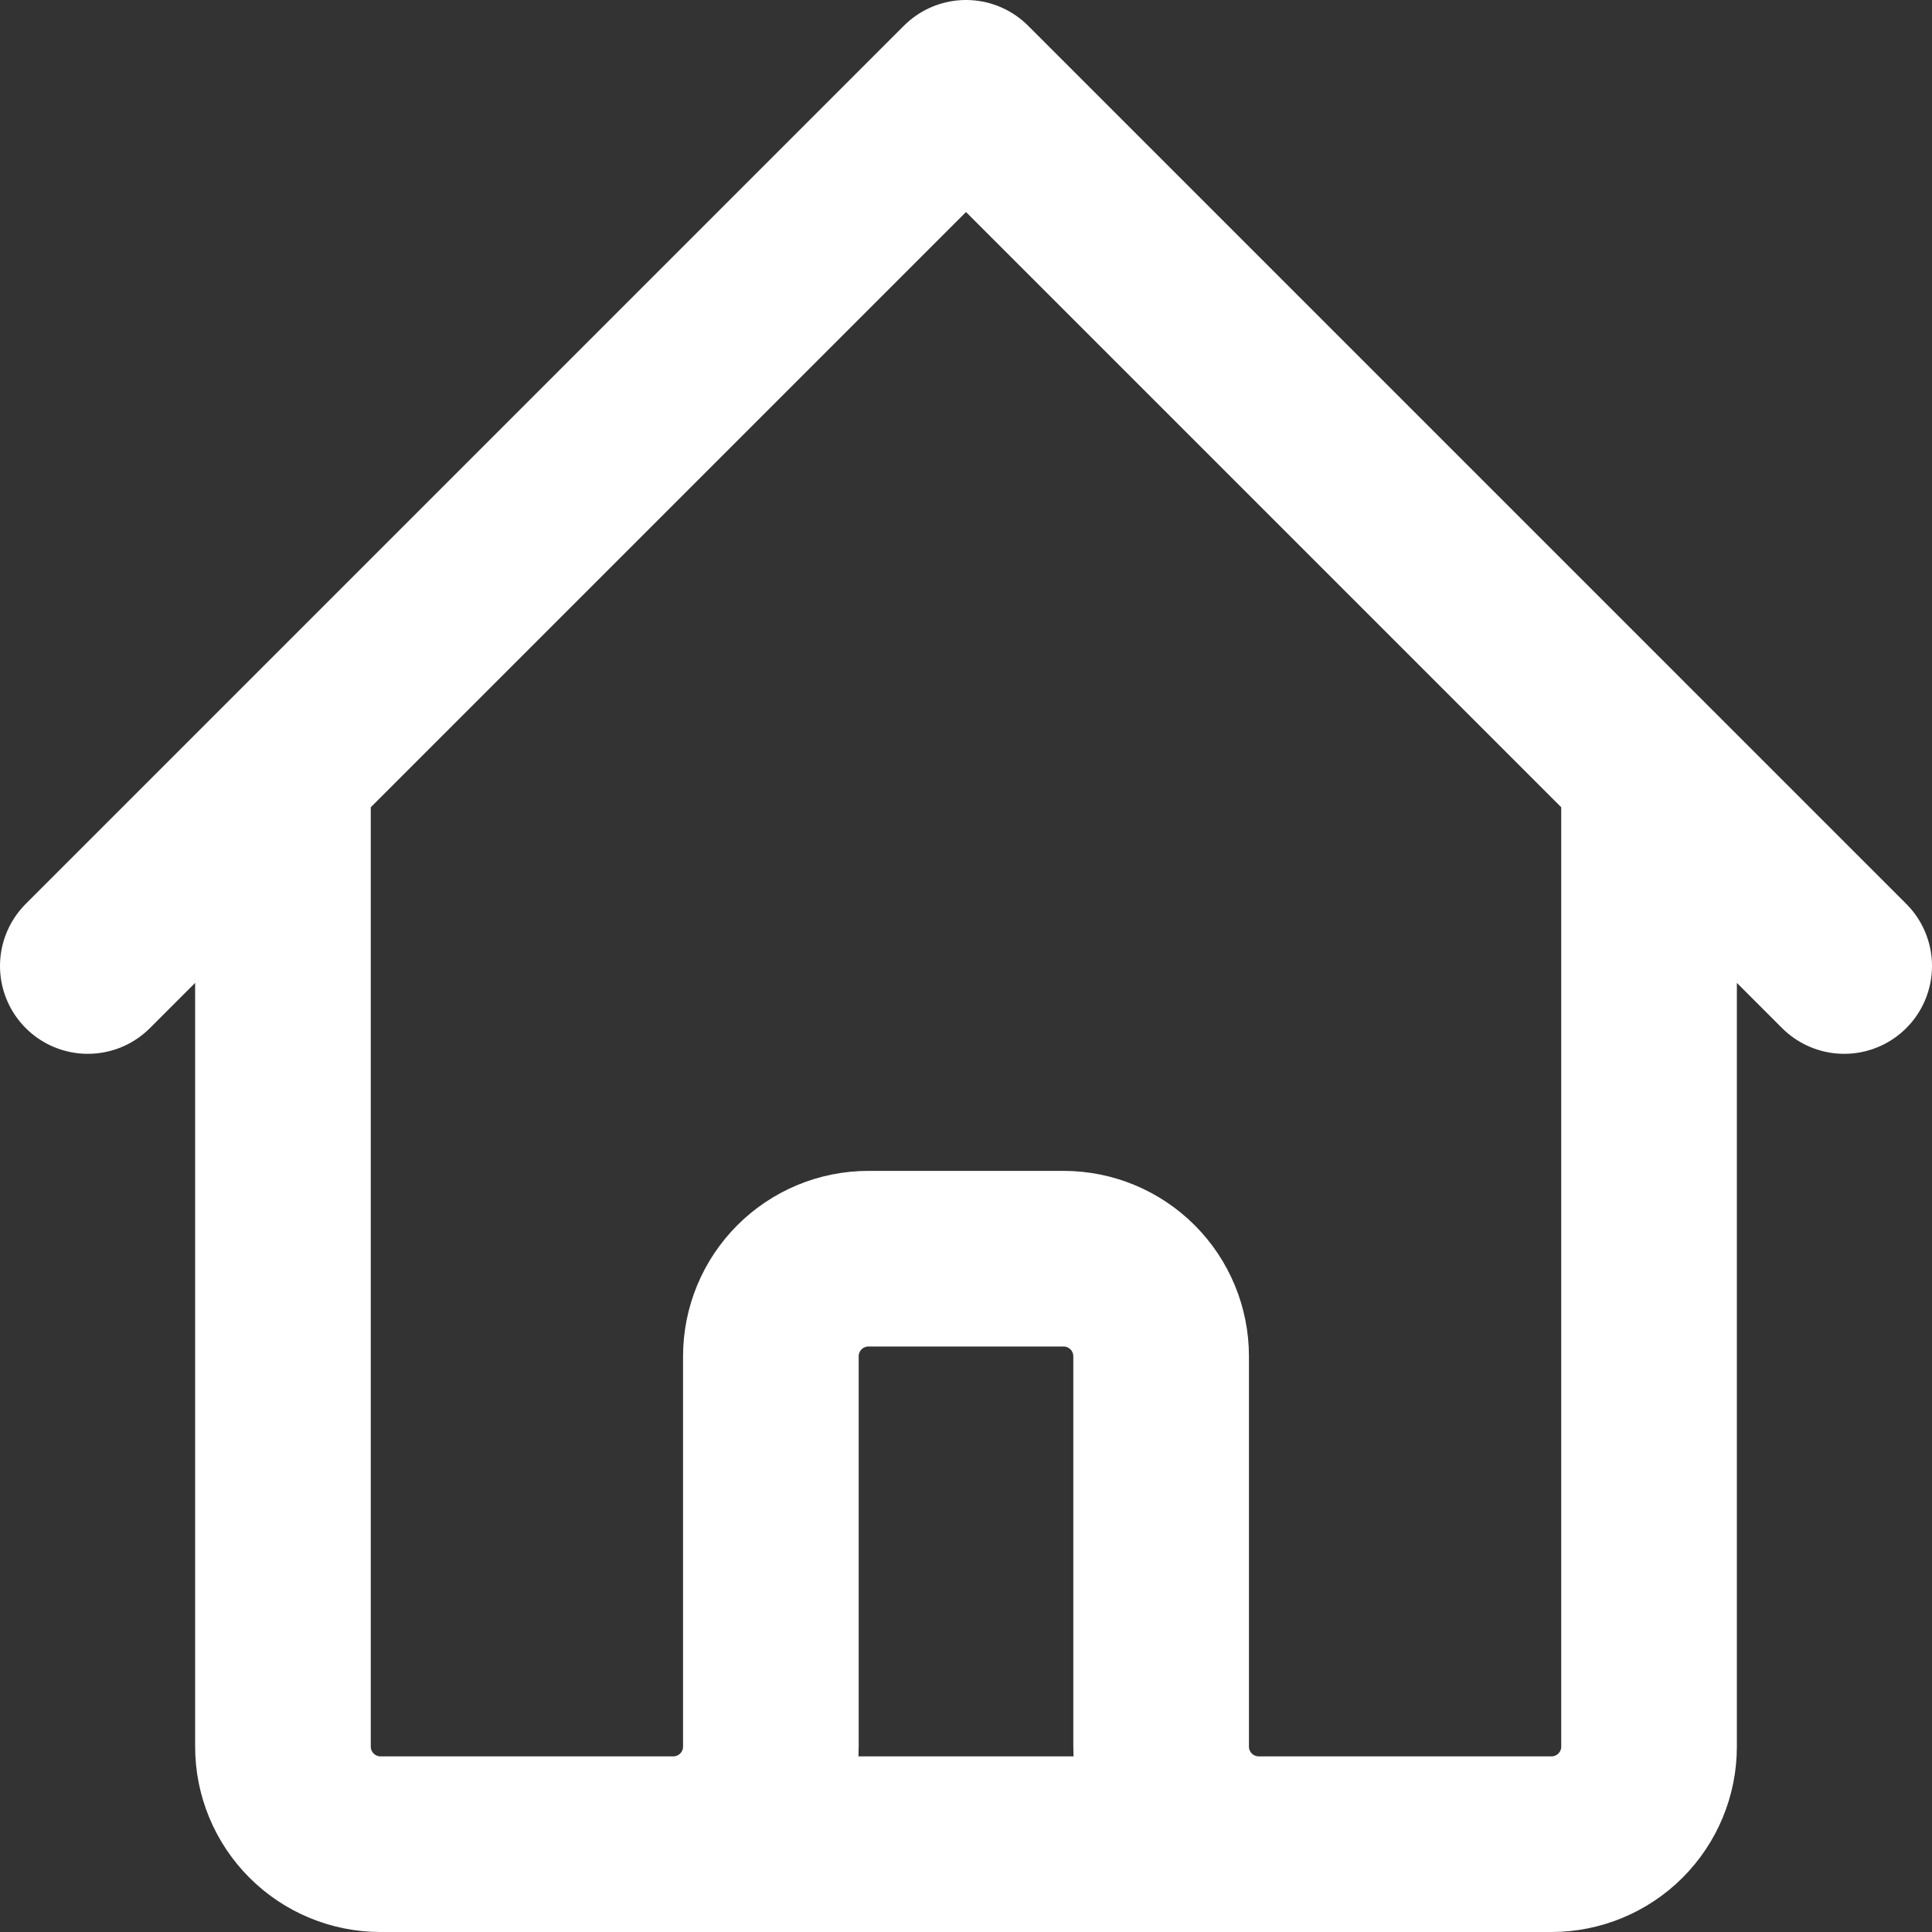 <svg width="22" height="22" viewBox="0 0 22 22" fill="none" xmlns="http://www.w3.org/2000/svg">
<rect x="0" y="0" width="22" height="22" fill="#333333" stroke="none"/>
<path d="M1 11L3.222 8.778M3.222 8.778L11 1L18.778 8.778M3.222 8.778V19.889C3.222 20.184 3.339 20.466 3.548 20.675C3.756 20.883 4.039 21 4.333 21H7.667M18.778 8.778L21 11M18.778 8.778V19.889C18.778 20.184 18.661 20.466 18.452 20.675C18.244 20.883 17.961 21 17.667 21H14.333M7.667 21C7.961 21 8.244 20.883 8.452 20.675C8.661 20.466 8.778 20.184 8.778 19.889V15.444C8.778 15.15 8.895 14.867 9.103 14.659C9.312 14.45 9.594 14.333 9.889 14.333H12.111C12.406 14.333 12.688 14.45 12.897 14.659C13.105 14.867 13.222 15.15 13.222 15.444V19.889C13.222 20.184 13.339 20.466 13.548 20.675C13.756 20.883 14.039 21 14.333 21M7.667 21H14.333" stroke="white" stroke-width="2" stroke-linecap="round" stroke-linejoin="round"/>
</svg>

